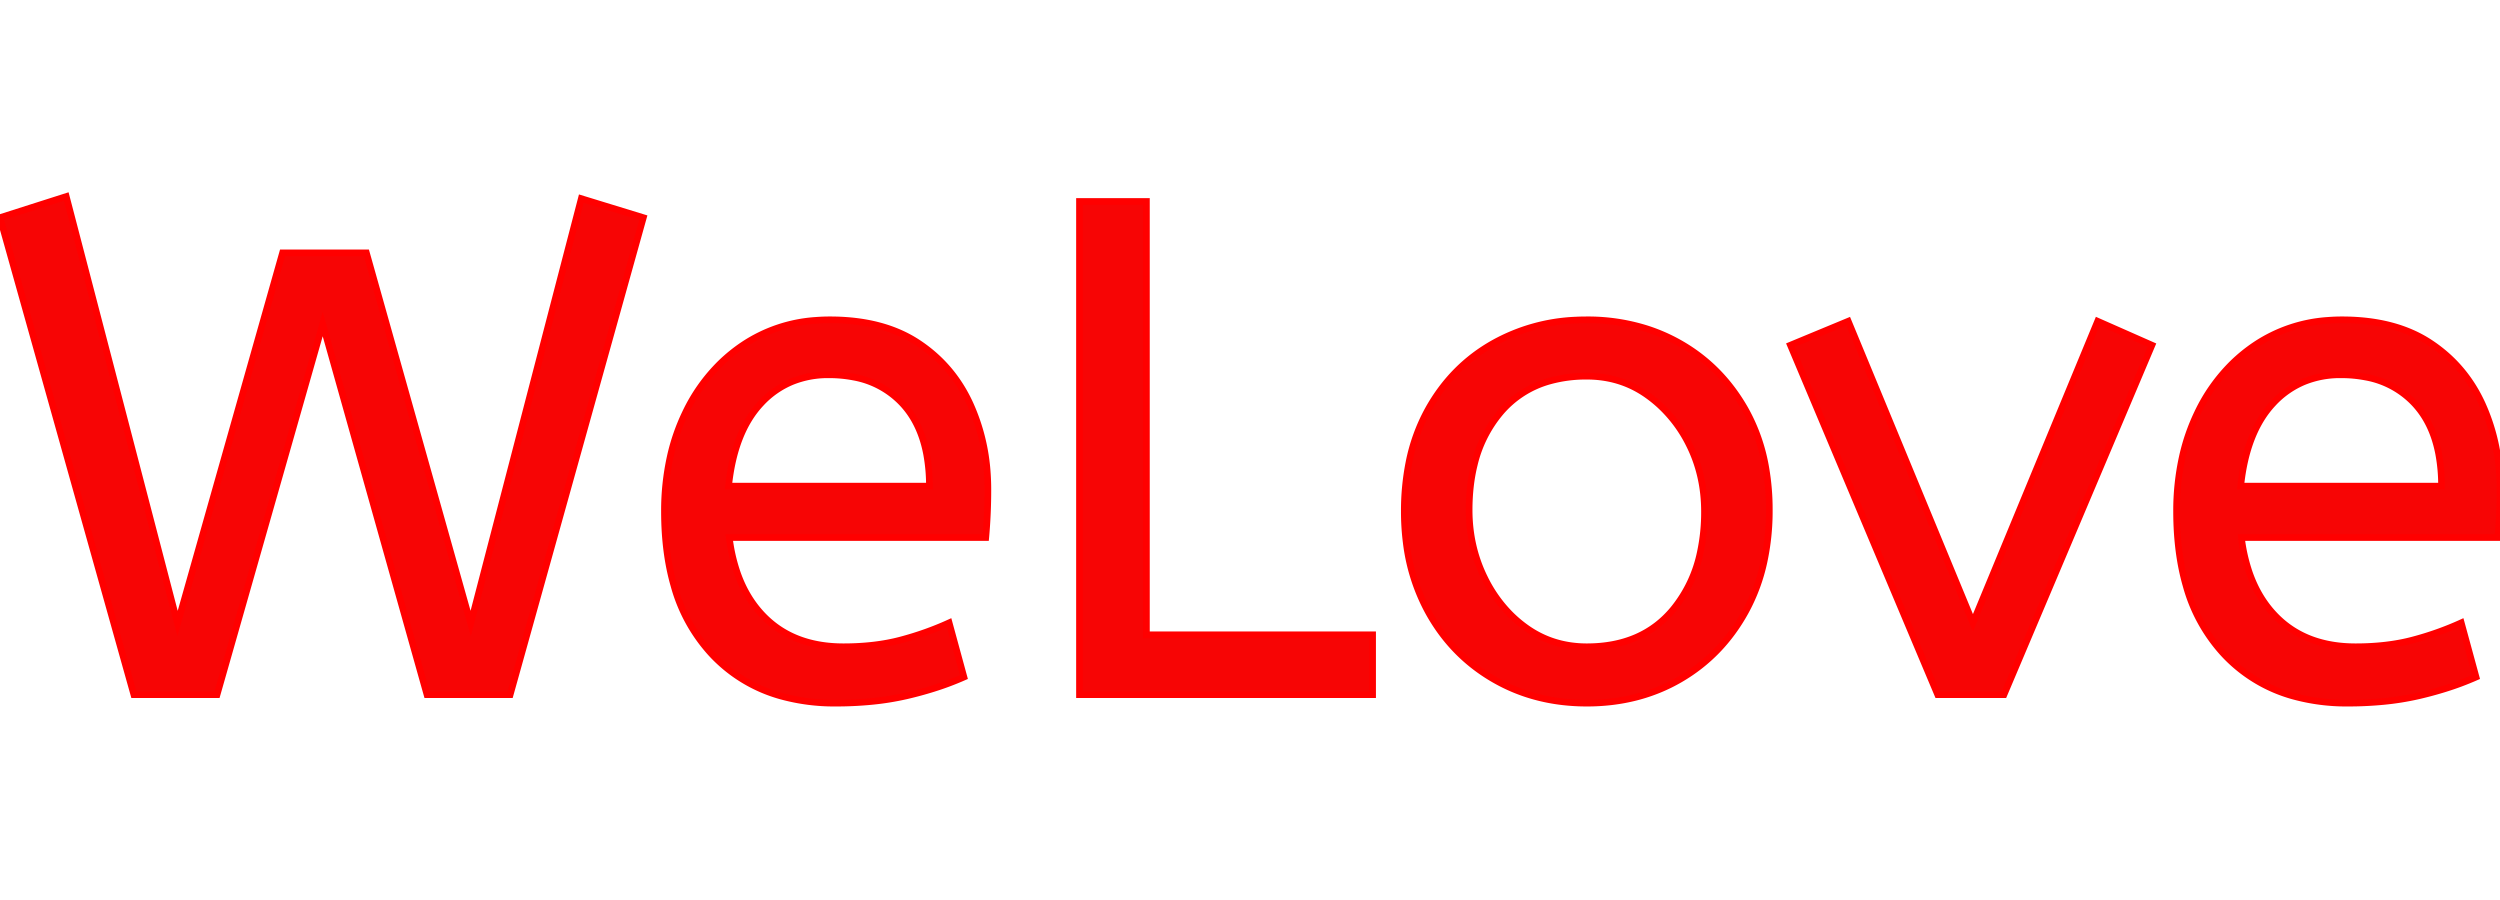 <svg width="199.8" height="71.901" viewBox="0 0 354.8 71.901" xmlns="http://www.w3.org/2000/svg"><g id="svgGroup" stroke-linecap="round" fill-rule="evenodd" font-size="9pt" stroke="#ff0000" stroke-width="0.25mm" fill="#f70505" style="stroke:#ff0000;stroke-width:0.25mm;fill:#f70505"><path d="M 30.8 70.7 L 19 70.7 L 0 3 L 9.4 0 L 25.2 60.6 L 40.1 8 L 52 8 L 66.8 60.6 L 82.5 0.3 L 91.3 3 L 72.4 70.7 L 60.6 70.7 L 45.8 18.1 L 30.8 70.7 Z M 139.9 48.4 L 103.5 48.4 A 24.088 24.088 0 0 0 104.639 53.425 Q 105.975 57.238 108.6 59.8 Q 112.8 63.9 119.7 63.9 Q 124.2 63.9 127.8 62.95 Q 131.4 62 134.7 60.5 L 136.8 68.2 A 40.77 40.77 0 0 1 132.465 69.826 A 51.863 51.863 0 0 1 128.7 70.85 A 38.914 38.914 0 0 1 123.608 71.669 A 52.025 52.025 0 0 1 118.6 71.9 A 28.318 28.318 0 0 1 110.854 70.895 A 21.108 21.108 0 0 1 100.85 64.75 A 23.521 23.521 0 0 1 95.645 55.21 Q 94.3 50.545 94.3 44.7 A 35.359 35.359 0 0 1 95.133 36.878 A 28.84 28.84 0 0 1 97.25 30.75 A 24.642 24.642 0 0 1 102.266 23.668 A 22.887 22.887 0 0 1 105.5 21.05 A 21.048 21.048 0 0 1 115.759 17.578 A 26.205 26.205 0 0 1 117.8 17.5 Q 125.3 17.5 130.25 20.75 Q 135.2 24 137.7 29.5 A 28.185 28.185 0 0 1 140.126 39.364 A 33.434 33.434 0 0 1 140.2 41.6 A 75.204 75.204 0 0 1 139.909 48.297 A 69.426 69.426 0 0 1 139.9 48.4 Z M 354.5 48.4 L 318.1 48.4 A 24.088 24.088 0 0 0 319.239 53.425 Q 320.575 57.238 323.2 59.8 Q 327.4 63.9 334.3 63.9 Q 338.8 63.9 342.4 62.95 Q 346 62 349.3 60.5 L 351.4 68.2 A 40.77 40.77 0 0 1 347.065 69.826 A 51.863 51.863 0 0 1 343.3 70.85 A 38.914 38.914 0 0 1 338.208 71.669 A 52.025 52.025 0 0 1 333.2 71.9 A 28.318 28.318 0 0 1 325.454 70.895 A 21.108 21.108 0 0 1 315.45 64.75 A 23.521 23.521 0 0 1 310.245 55.21 Q 308.9 50.545 308.9 44.7 A 35.359 35.359 0 0 1 309.733 36.878 A 28.84 28.84 0 0 1 311.85 30.75 A 24.642 24.642 0 0 1 316.866 23.668 A 22.887 22.887 0 0 1 320.1 21.05 A 21.048 21.048 0 0 1 330.359 17.578 A 26.205 26.205 0 0 1 332.4 17.5 Q 339.9 17.5 344.85 20.75 Q 349.8 24 352.3 29.5 A 28.185 28.185 0 0 1 354.726 39.364 A 33.434 33.434 0 0 1 354.8 41.6 A 75.204 75.204 0 0 1 354.509 48.297 A 69.426 69.426 0 0 1 354.5 48.4 Z M 284.4 70.7 L 275 70.7 L 254.1 21.1 L 262.3 17.7 L 280 60.5 L 297.7 17.7 L 305.4 21.1 L 284.4 70.7 Z M 194.8 70.7 L 153.2 70.7 L 153.2 0.7 L 162.7 0.7 L 162.7 62.2 L 194.8 62.2 L 194.8 70.7 Z M 211.9 68.45 A 24.559 24.559 0 0 0 216.498 70.54 Q 220.553 71.9 225.2 71.9 Q 232.6 71.9 238.45 68.5 Q 244.3 65.1 247.7 58.95 A 26.255 26.255 0 0 0 250.353 51.809 A 34.184 34.184 0 0 0 251.1 44.5 A 34.542 34.542 0 0 0 250.615 38.591 A 25.795 25.795 0 0 0 247.65 30.15 Q 244.2 24.1 238.35 20.8 A 24.848 24.848 0 0 0 233.709 18.773 A 27.738 27.738 0 0 0 225.2 17.5 A 31.325 31.325 0 0 0 223.62 17.539 A 26.169 26.169 0 0 0 212 20.8 Q 206.1 24.1 202.7 30.2 A 26.023 26.023 0 0 0 199.951 37.79 A 35.006 35.006 0 0 0 199.3 44.7 A 34.82 34.82 0 0 0 199.565 49.054 A 27.451 27.451 0 0 0 202.65 58.85 Q 206 65 211.9 68.45 Z M 225.2 63.9 Q 233.1 63.9 237.5 58.55 A 18.802 18.802 0 0 0 241.319 50.46 A 27.105 27.105 0 0 0 241.9 44.7 Q 241.9 39.5 239.7 35.15 A 19.198 19.198 0 0 0 235.528 29.581 A 18.17 18.17 0 0 0 233.75 28.15 Q 230 25.5 225.2 25.5 A 19.249 19.249 0 0 0 219.974 26.172 A 14.037 14.037 0 0 0 212.9 30.7 A 17.878 17.878 0 0 0 209.226 38.074 Q 208.5 41.006 208.5 44.5 Q 208.5 49.7 210.7 54.15 A 19.437 19.437 0 0 0 214.23 59.19 A 17.627 17.627 0 0 0 216.65 61.25 Q 220.4 63.9 225.2 63.9 Z M 103.4 41.1 L 131.9 41.1 A 24.355 24.355 0 0 0 131.496 36.515 Q 131 33.931 129.896 31.907 A 12.422 12.422 0 0 0 128.1 29.4 A 12.488 12.488 0 0 0 121.139 25.624 A 18.395 18.395 0 0 0 117.6 25.3 A 13.58 13.58 0 0 0 112.488 26.235 A 12.524 12.524 0 0 0 108 29.35 Q 104.2 33.4 103.4 41.1 Z M 318 41.1 L 346.5 41.1 A 24.355 24.355 0 0 0 346.096 36.515 Q 345.6 33.931 344.496 31.907 A 12.422 12.422 0 0 0 342.7 29.4 A 12.488 12.488 0 0 0 335.739 25.624 A 18.395 18.395 0 0 0 332.2 25.3 A 13.58 13.58 0 0 0 327.088 26.235 A 12.524 12.524 0 0 0 322.6 29.35 Q 318.8 33.4 318 41.1 Z" vector-effect="non-scaling-stroke"/></g></svg>